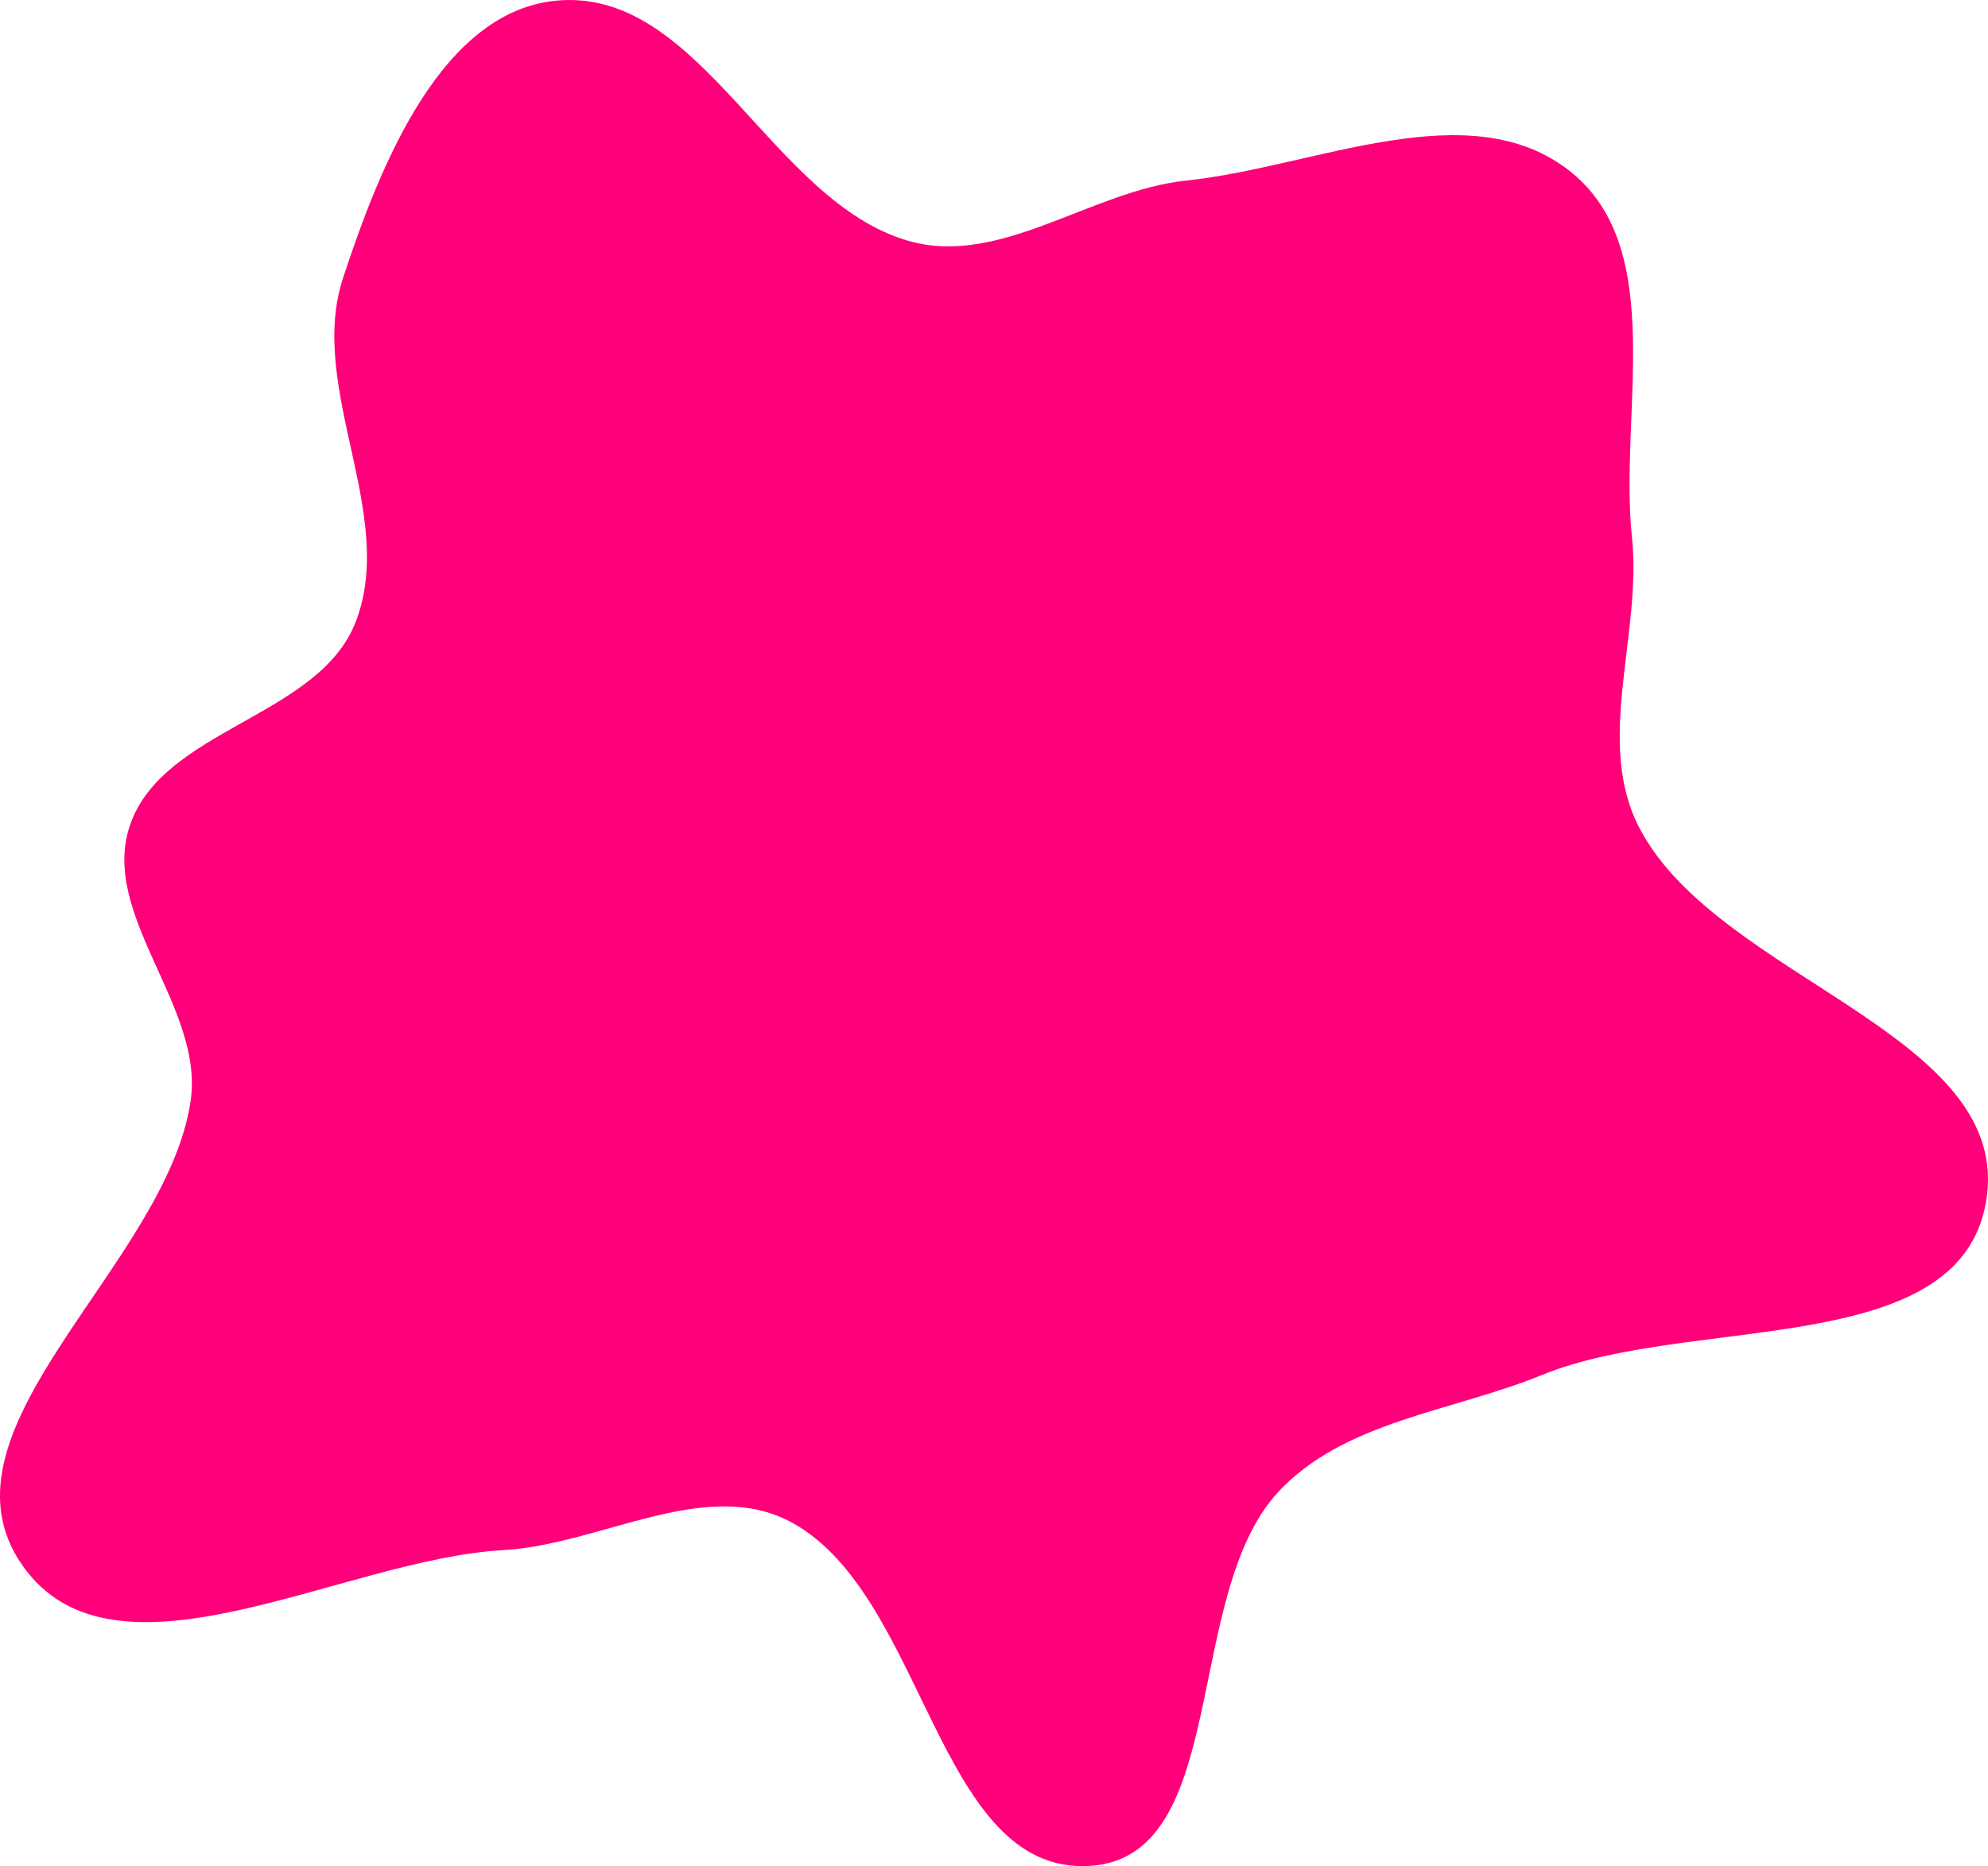 <svg width="229" height="215" viewBox="0 0 229 215" fill="none" xmlns="http://www.w3.org/2000/svg">
<path fill-rule="evenodd" clip-rule="evenodd" d="M104.637 27.748C115.224 30.796 125.704 21.943 136.663 20.8C151.466 19.255 169.312 10.491 180.923 19.788C192.139 28.769 186.48 47.623 187.987 61.898C189.174 73.149 183.607 85.543 188.919 95.536C198.171 112.942 232.224 119.192 228.753 138.59C225.512 156.696 194.718 151.422 177.67 158.395C167.29 162.641 154.786 163.708 147.192 171.95C136.215 183.863 141.724 213.983 125.54 214.974C107.925 216.052 106.681 183.743 91.147 175.38C81.281 170.069 69.154 177.972 57.962 178.593C39.352 179.627 13.177 195.589 2.547 180.302C-8.377 164.592 19.201 145.744 21.961 126.818C23.54 115.995 11.419 105.382 14.983 95.039C18.806 83.942 36.703 82.616 40.961 71.678C45.803 59.242 35.344 44.692 39.518 32.017C43.787 19.053 50.914 0.929 64.554 0.035C80.91 -1.038 88.888 23.212 104.637 27.748Z" fill="#FF007A"/>
</svg>
